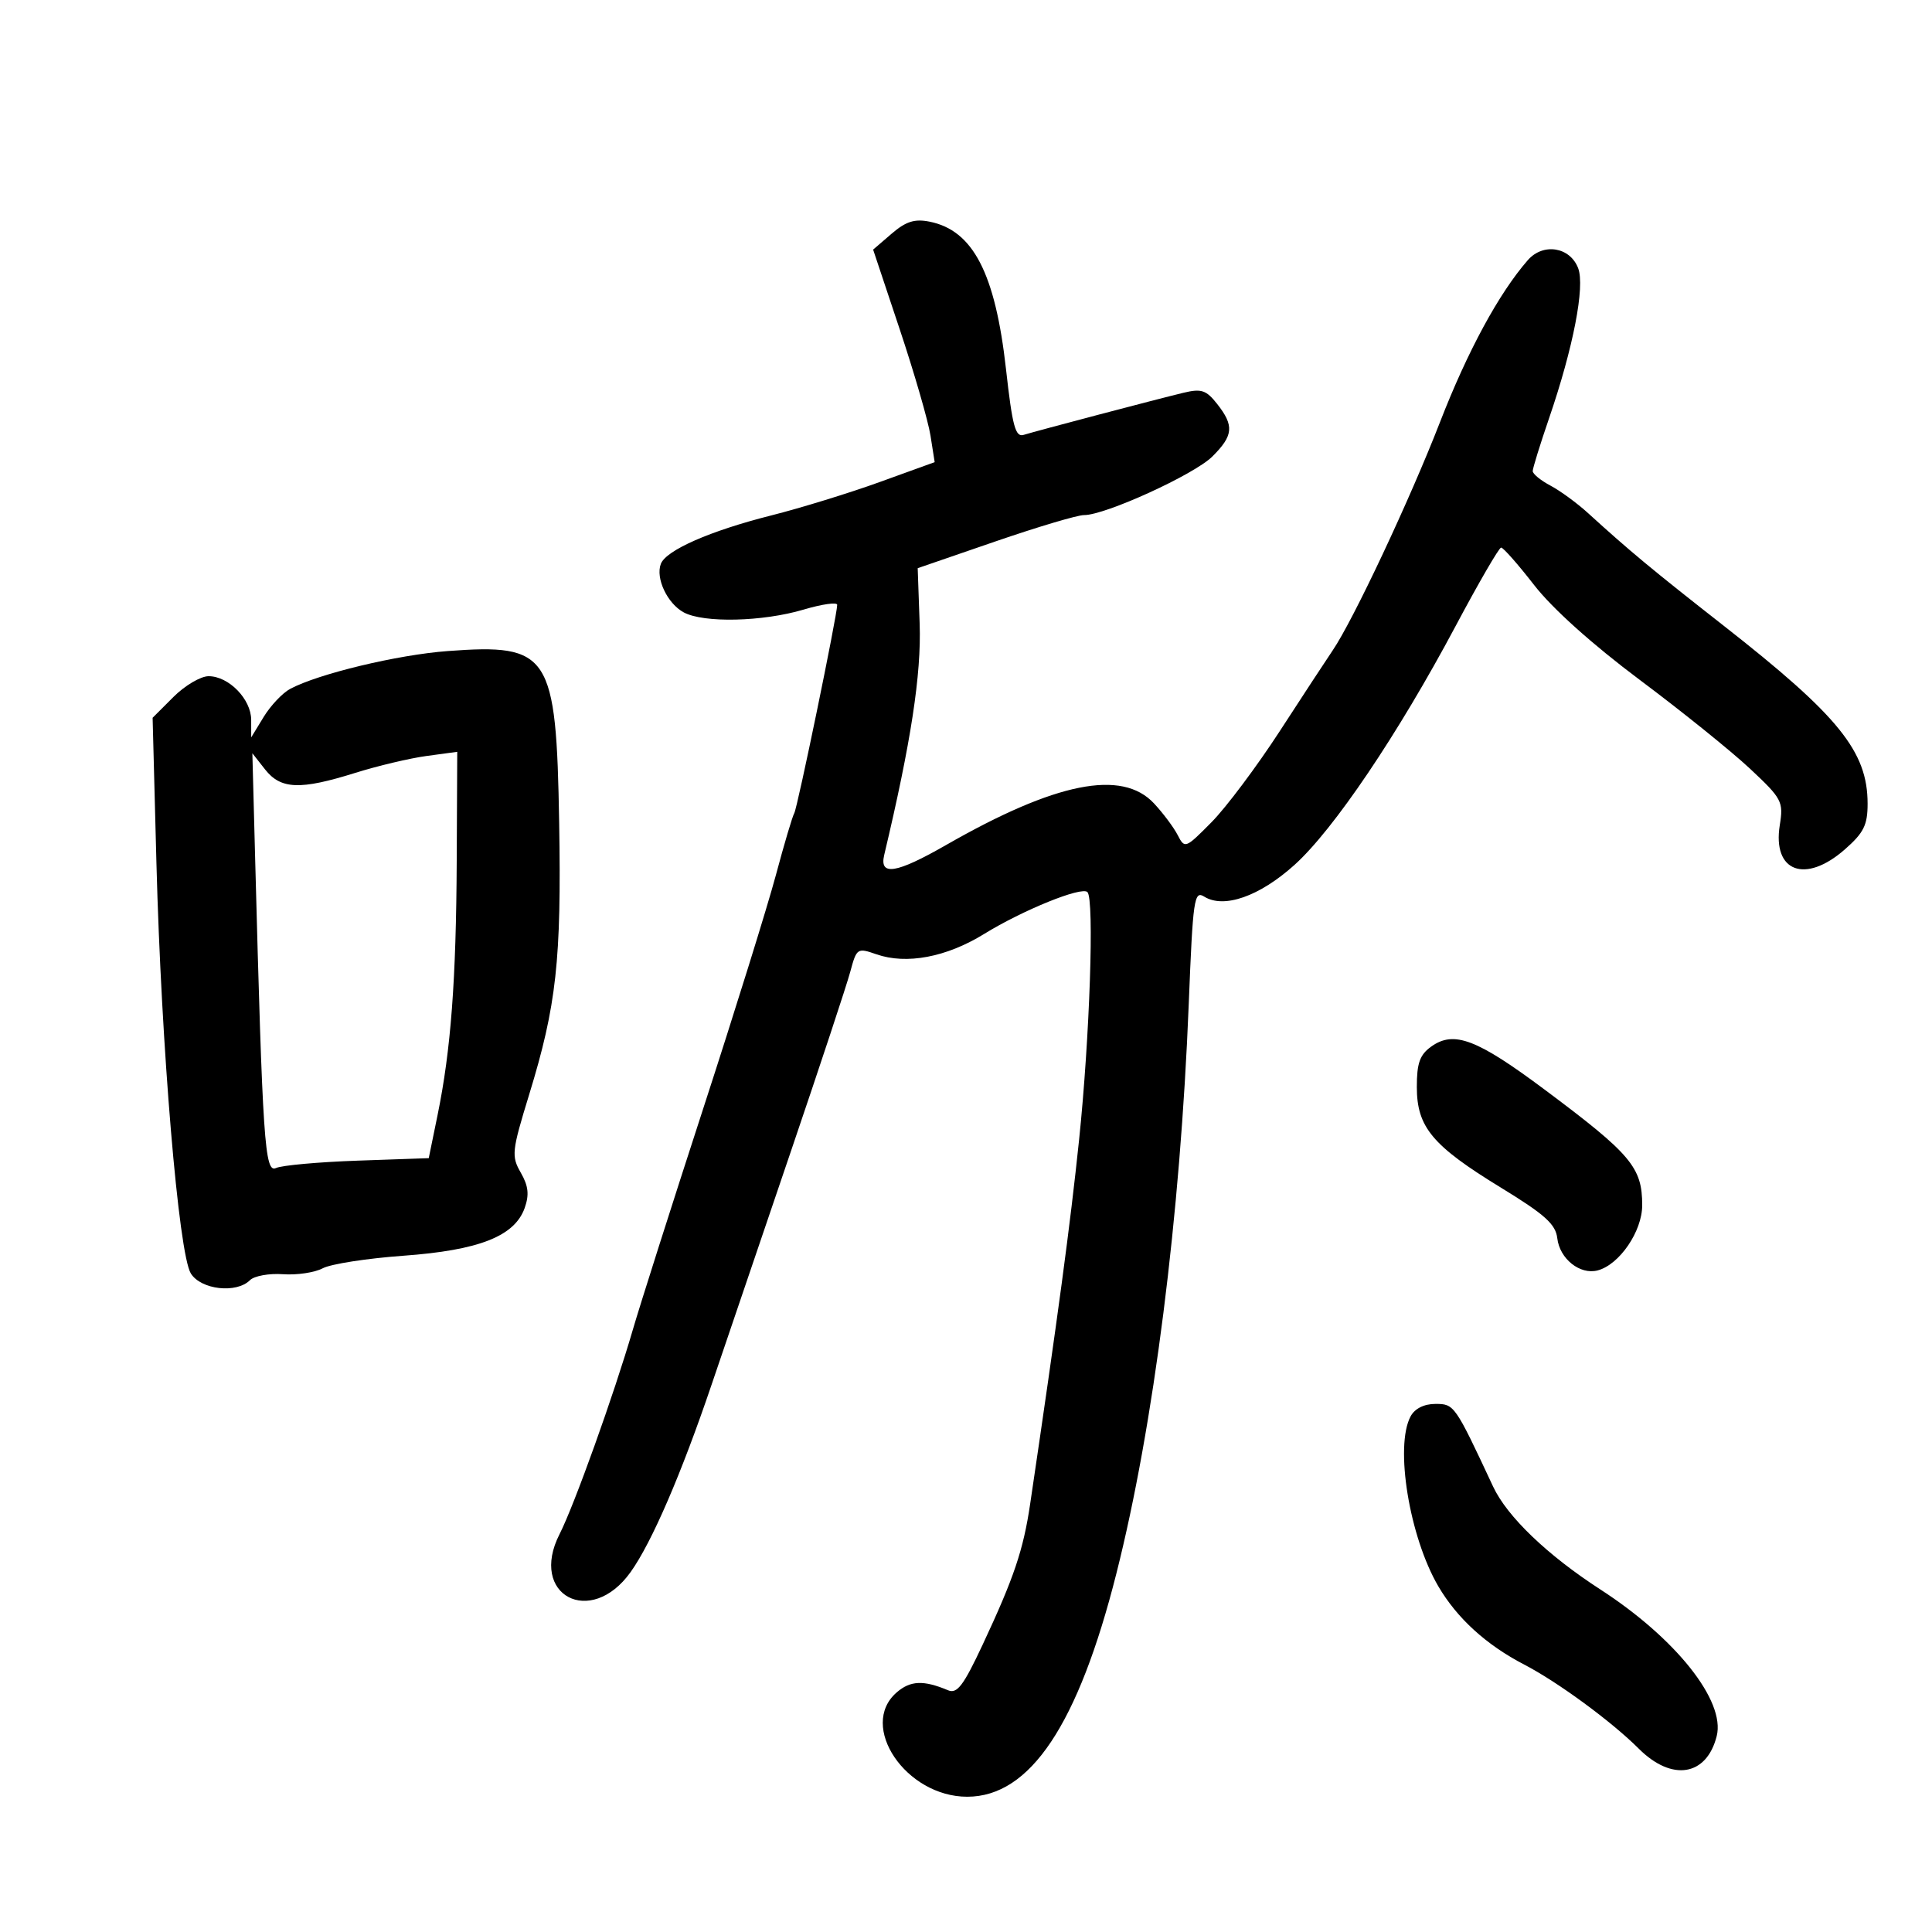 <svg xmlns="http://www.w3.org/2000/svg" width="300" height="300" viewBox="0 0 300 300" version="1.1">
	<path d="M 138.453 36.287 L 135.579 38.759 139.706 51.129 C 141.976 57.933, 144.126 65.359, 144.484 67.631 L 145.136 71.762 136.590 74.854 C 131.890 76.555, 124.322 78.885, 119.772 80.033 C 110.290 82.426, 103.432 85.433, 102.617 87.555 C 101.763 89.781, 103.631 93.732, 106.184 95.098 C 109.289 96.760, 118.425 96.545, 124.770 94.661 C 127.647 93.807, 130 93.473, 130 93.920 C 130 95.503, 123.823 125.478, 123.333 126.270 C 123.060 126.713, 121.774 131.041, 120.477 135.889 C 119.179 140.738, 114.108 157.033, 109.207 172.102 C 104.306 187.171, 99.379 202.650, 98.258 206.500 C 95.348 216.499, 89.158 233.770, 86.892 238.211 C 82.056 247.691, 91.712 252.831, 97.936 244.090 C 101.218 239.481, 105.787 228.900, 110.499 215 C 112.830 208.125, 118.397 191.744, 122.871 178.598 C 127.344 165.452, 131.464 152.991, 132.025 150.908 C 133.019 147.216, 133.122 147.147, 136.092 148.182 C 140.751 149.806, 146.944 148.639, 152.794 145.036 C 158.835 141.314, 167.951 137.618, 168.856 138.523 C 169.942 139.608, 169.217 161.101, 167.559 177 C 166.173 190.283, 164.298 204.239, 159.964 233.521 C 158.903 240.690, 157.449 244.996, 152.580 255.397 C 149.605 261.751, 148.616 263.055, 147.216 262.465 C 143.410 260.863, 141.367 260.947, 139.236 262.796 C 133.228 268.006, 140.673 279.007, 150.200 278.996 C 159.955 278.985, 167.413 267.820, 173.351 244.337 C 179.143 221.435, 183.279 188.871, 184.591 155.833 C 185.237 139.574, 185.428 138.250, 186.987 139.224 C 190.039 141.130, 195.569 139.193, 200.988 134.321 C 207.076 128.847, 217.071 114.034, 226.032 97.204 C 229.589 90.522, 232.765 85.043, 233.090 85.028 C 233.414 85.012, 235.726 87.636, 238.229 90.859 C 241.053 94.496, 247.275 100.080, 254.639 105.586 C 261.163 110.464, 268.858 116.664, 271.740 119.363 C 276.715 124.023, 276.949 124.467, 276.363 128.130 C 275.204 135.381, 280.323 137.290, 286.465 131.896 C 289.404 129.316, 290 128.119, 290 124.798 C 290 116.692, 285.544 111.180, 267.681 97.184 C 256.488 88.415, 253.044 85.555, 246.596 79.679 C 244.893 78.127, 242.262 76.203, 240.750 75.403 C 239.238 74.603, 238 73.589, 238 73.149 C 238 72.710, 239.146 69.009, 240.547 64.925 C 244.298 53.987, 246.138 44.493, 245.057 41.649 C 243.798 38.338, 239.619 37.668, 237.238 40.396 C 232.751 45.536, 227.887 54.510, 223.597 65.560 C 218.940 77.559, 210.109 96.342, 206.934 101 C 205.997 102.375, 202.310 108, 198.741 113.500 C 195.172 119, 190.393 125.379, 188.121 127.676 C 184.076 131.766, 183.968 131.807, 182.873 129.676 C 182.259 128.479, 180.601 126.263, 179.191 124.750 C 174.209 119.409, 163.909 121.472, 146.900 131.218 C 139.158 135.654, 136.511 136.077, 137.302 132.750 C 141.456 115.283, 143.079 104.694, 142.804 96.864 L 142.500 88.227 154.500 84.097 C 161.100 81.825, 167.319 79.974, 168.320 79.983 C 171.580 80.013, 185.430 73.693, 188.250 70.889 C 191.522 67.634, 191.664 66.114, 189.009 62.738 C 187.300 60.566, 186.554 60.318, 183.759 60.991 C 179.621 61.987, 161.005 66.893, 158.953 67.527 C 157.671 67.924, 157.201 66.178, 156.214 57.342 C 154.548 42.433, 151.098 35.770, 144.348 34.420 C 142.018 33.954, 140.669 34.381, 138.453 36.287 M 69.500 101.097 C 61.716 101.678, 49.428 104.630, 45.057 106.969 C 43.867 107.606, 42.019 109.561, 40.950 111.314 L 39.007 114.500 39.004 111.789 C 38.999 108.566, 35.525 105, 32.388 105 C 31.159 105, 28.701 106.453, 26.926 108.228 L 23.698 111.456 24.289 133.978 C 25.039 162.550, 27.736 194.714, 29.637 197.750 C 31.214 200.269, 36.709 200.891, 38.812 198.788 C 39.478 198.122, 41.787 197.704, 43.944 197.860 C 46.100 198.016, 48.877 197.601, 50.116 196.938 C 51.354 196.275, 56.987 195.399, 62.634 194.990 C 74.384 194.140, 79.913 191.963, 81.472 187.574 C 82.202 185.516, 82.052 184.156, 80.867 182.090 C 79.386 179.511, 79.466 178.770, 82.168 169.962 C 86.411 156.136, 87.188 149.089, 86.827 127.753 C 86.381 101.496, 85.353 99.914, 69.500 101.097 M 39.617 133.234 C 40.787 177.443, 41.106 182.182, 42.859 181.370 C 43.762 180.951, 49.467 180.436, 55.537 180.224 L 66.575 179.838 67.941 173.169 C 70.016 163.044, 70.833 152.205, 70.920 133.621 L 71 116.742 66.250 117.385 C 63.638 117.738, 58.647 118.921, 55.161 120.014 C 46.613 122.692, 43.600 122.578, 41.166 119.484 L 39.187 116.968 39.617 133.234 M 222.250 162.505 C 220.463 163.782, 220.001 165.080, 220.005 168.807 C 220.012 175.031, 222.414 177.904, 233.054 184.411 C 239.896 188.595, 241.560 190.088, 241.815 192.277 C 242.189 195.474, 245.338 197.986, 248.077 197.270 C 251.460 196.385, 255 191.209, 255 187.146 C 255 181.254, 253.292 179.230, 239.851 169.195 C 229.333 161.342, 225.770 159.988, 222.250 162.505 M 219.035 219.934 C 216.550 224.577, 218.848 238.653, 223.344 246.324 C 226.251 251.284, 230.790 255.419, 236.687 258.479 C 241.883 261.175, 250.254 267.321, 254.460 271.526 C 259.605 276.672, 265.008 275.800, 266.571 269.572 C 267.942 264.111, 260.238 254.408, 248.500 246.809 C 240.265 241.478, 234.024 235.492, 231.849 230.836 C 225.908 218.122, 225.822 218, 222.896 218 C 221.126 218, 219.684 218.722, 219.035 219.934" stroke="none" fill="black" fill-rule="evenodd"/>
</svg>